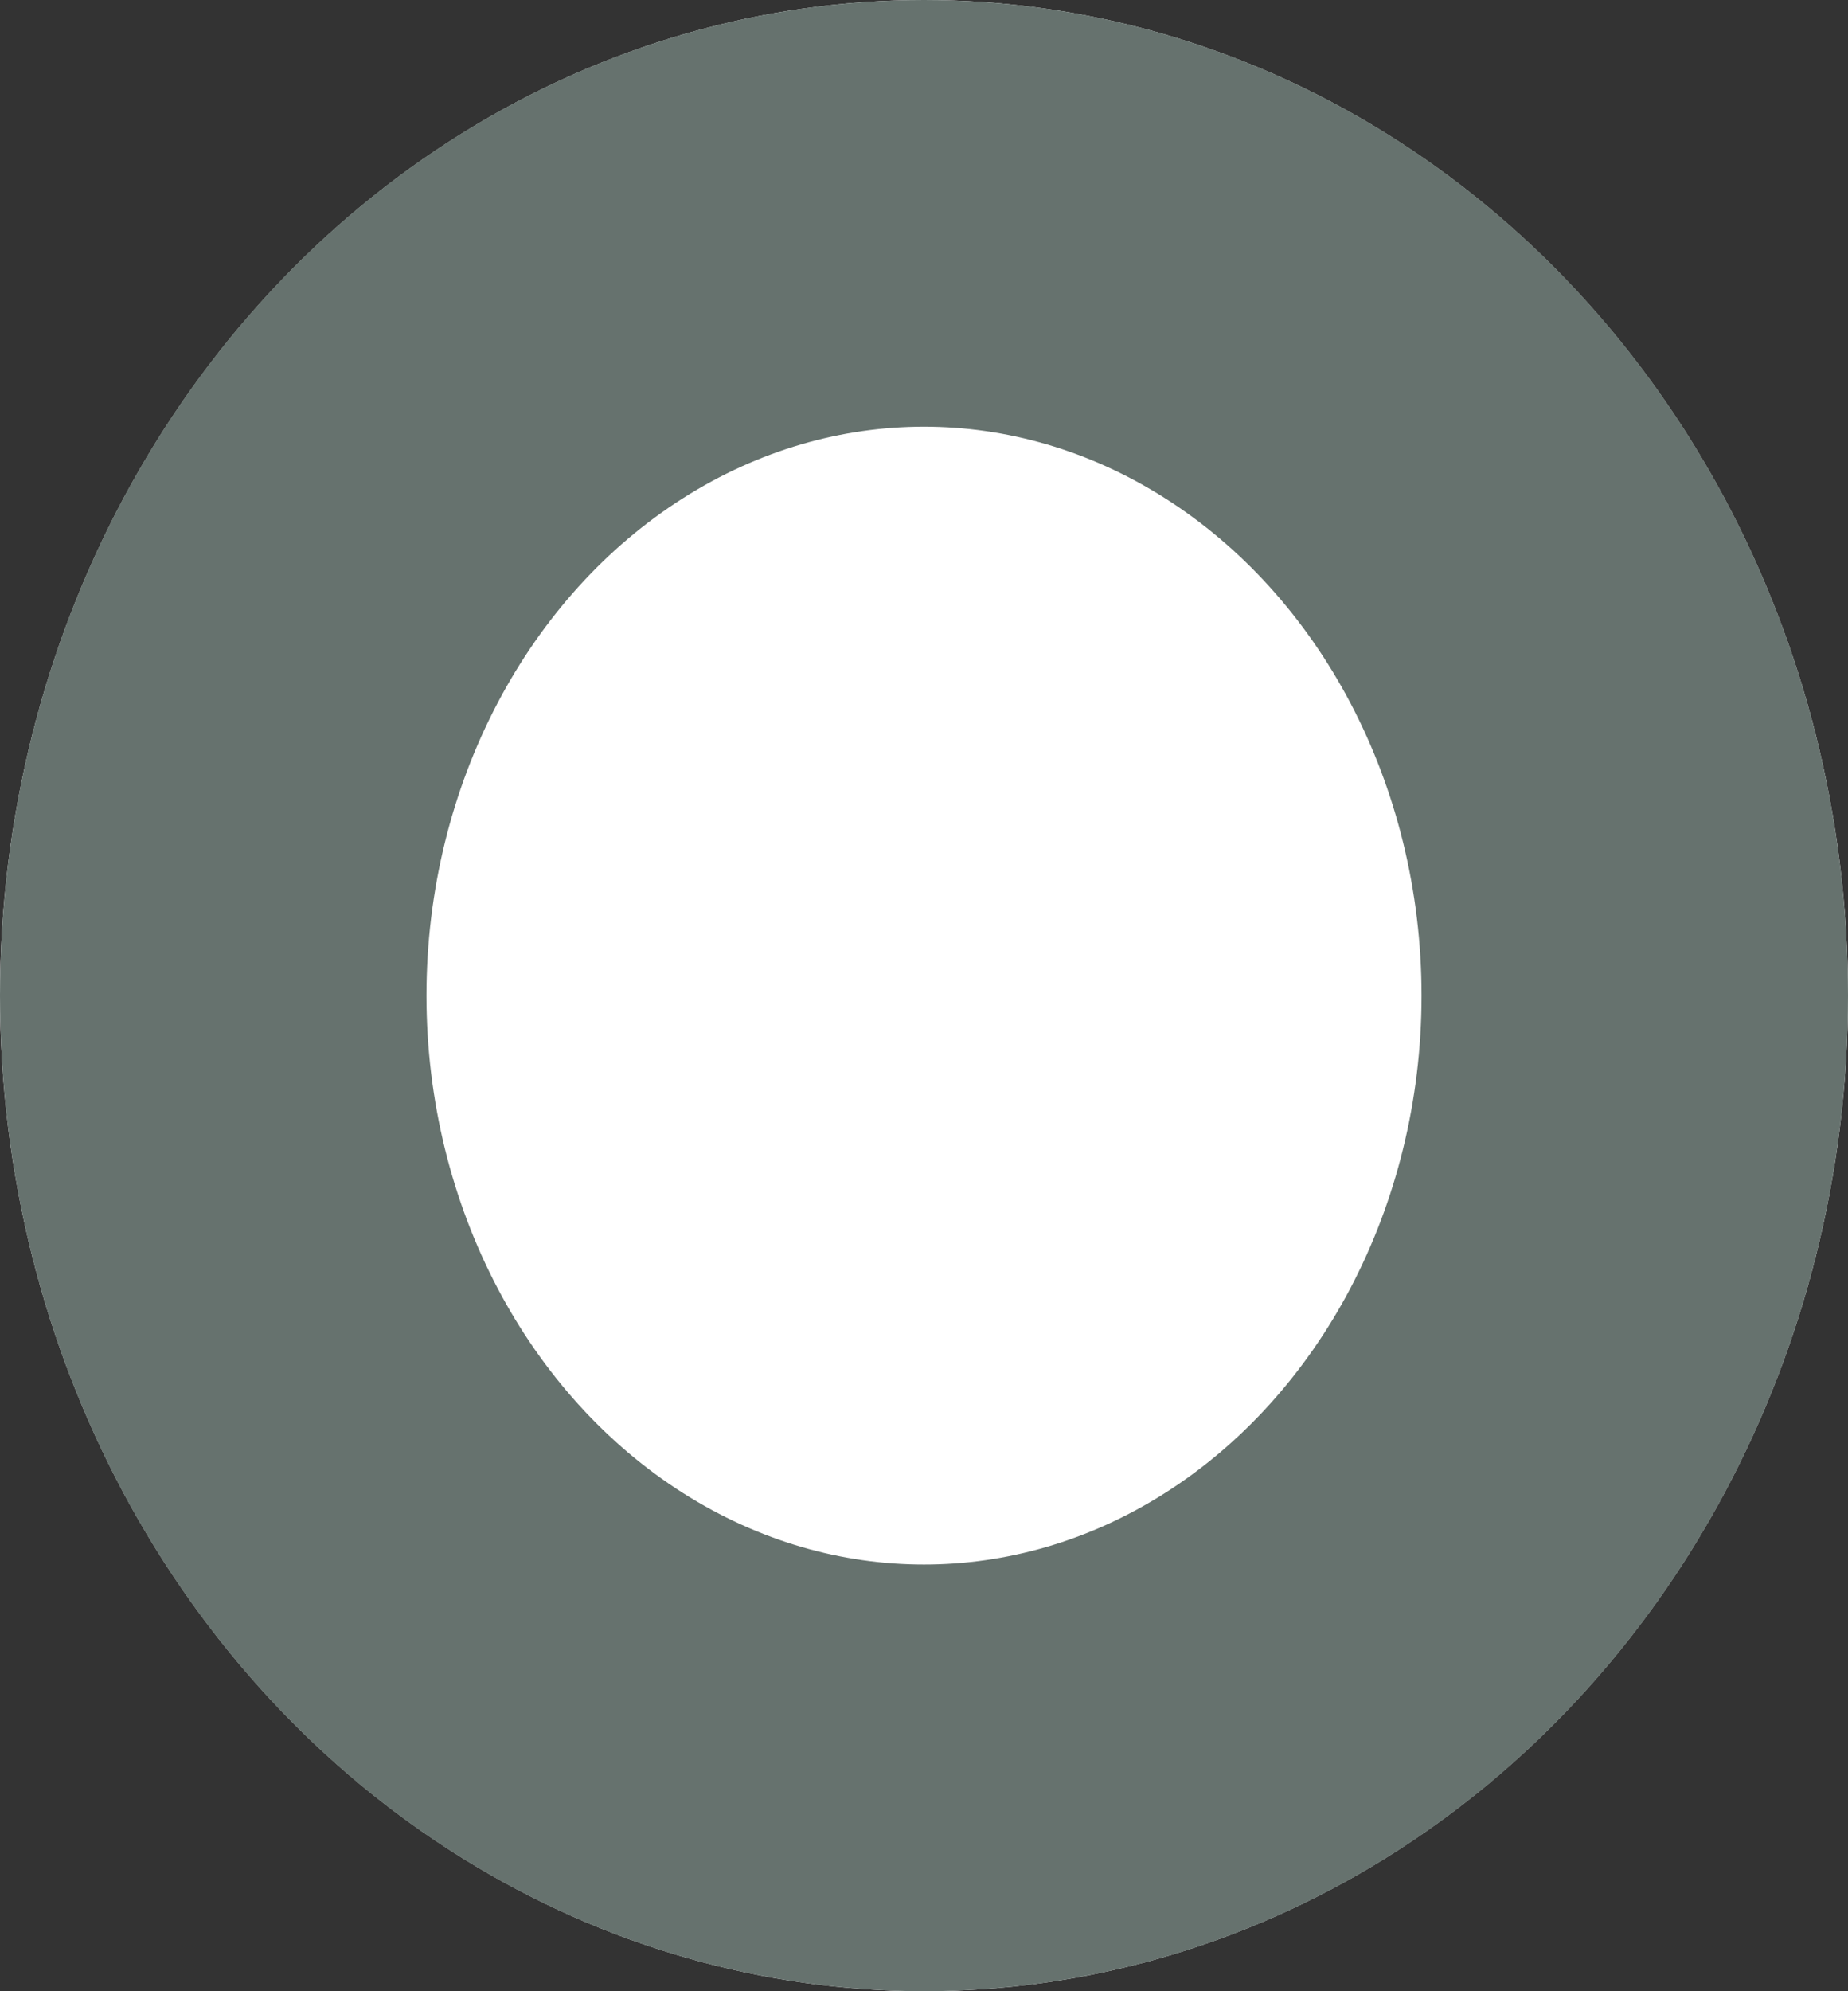 <svg xmlns="http://www.w3.org/2000/svg" width="13" height="14" viewBox="0 0 13 14">
  <rect x="0" y="0" width="13" height="14" fill="#333333" stroke="none"/>
  <g id="Ellipse_286" data-name="Ellipse 286" fill="#fff" stroke="#66726e" stroke-width="3">
    <ellipse cx="6.5" cy="7" rx="6.5" ry="7" stroke="none"/>
    <ellipse cx="6.5" cy="7" rx="5" ry="5.5" fill="none"/>
  </g>
</svg>
